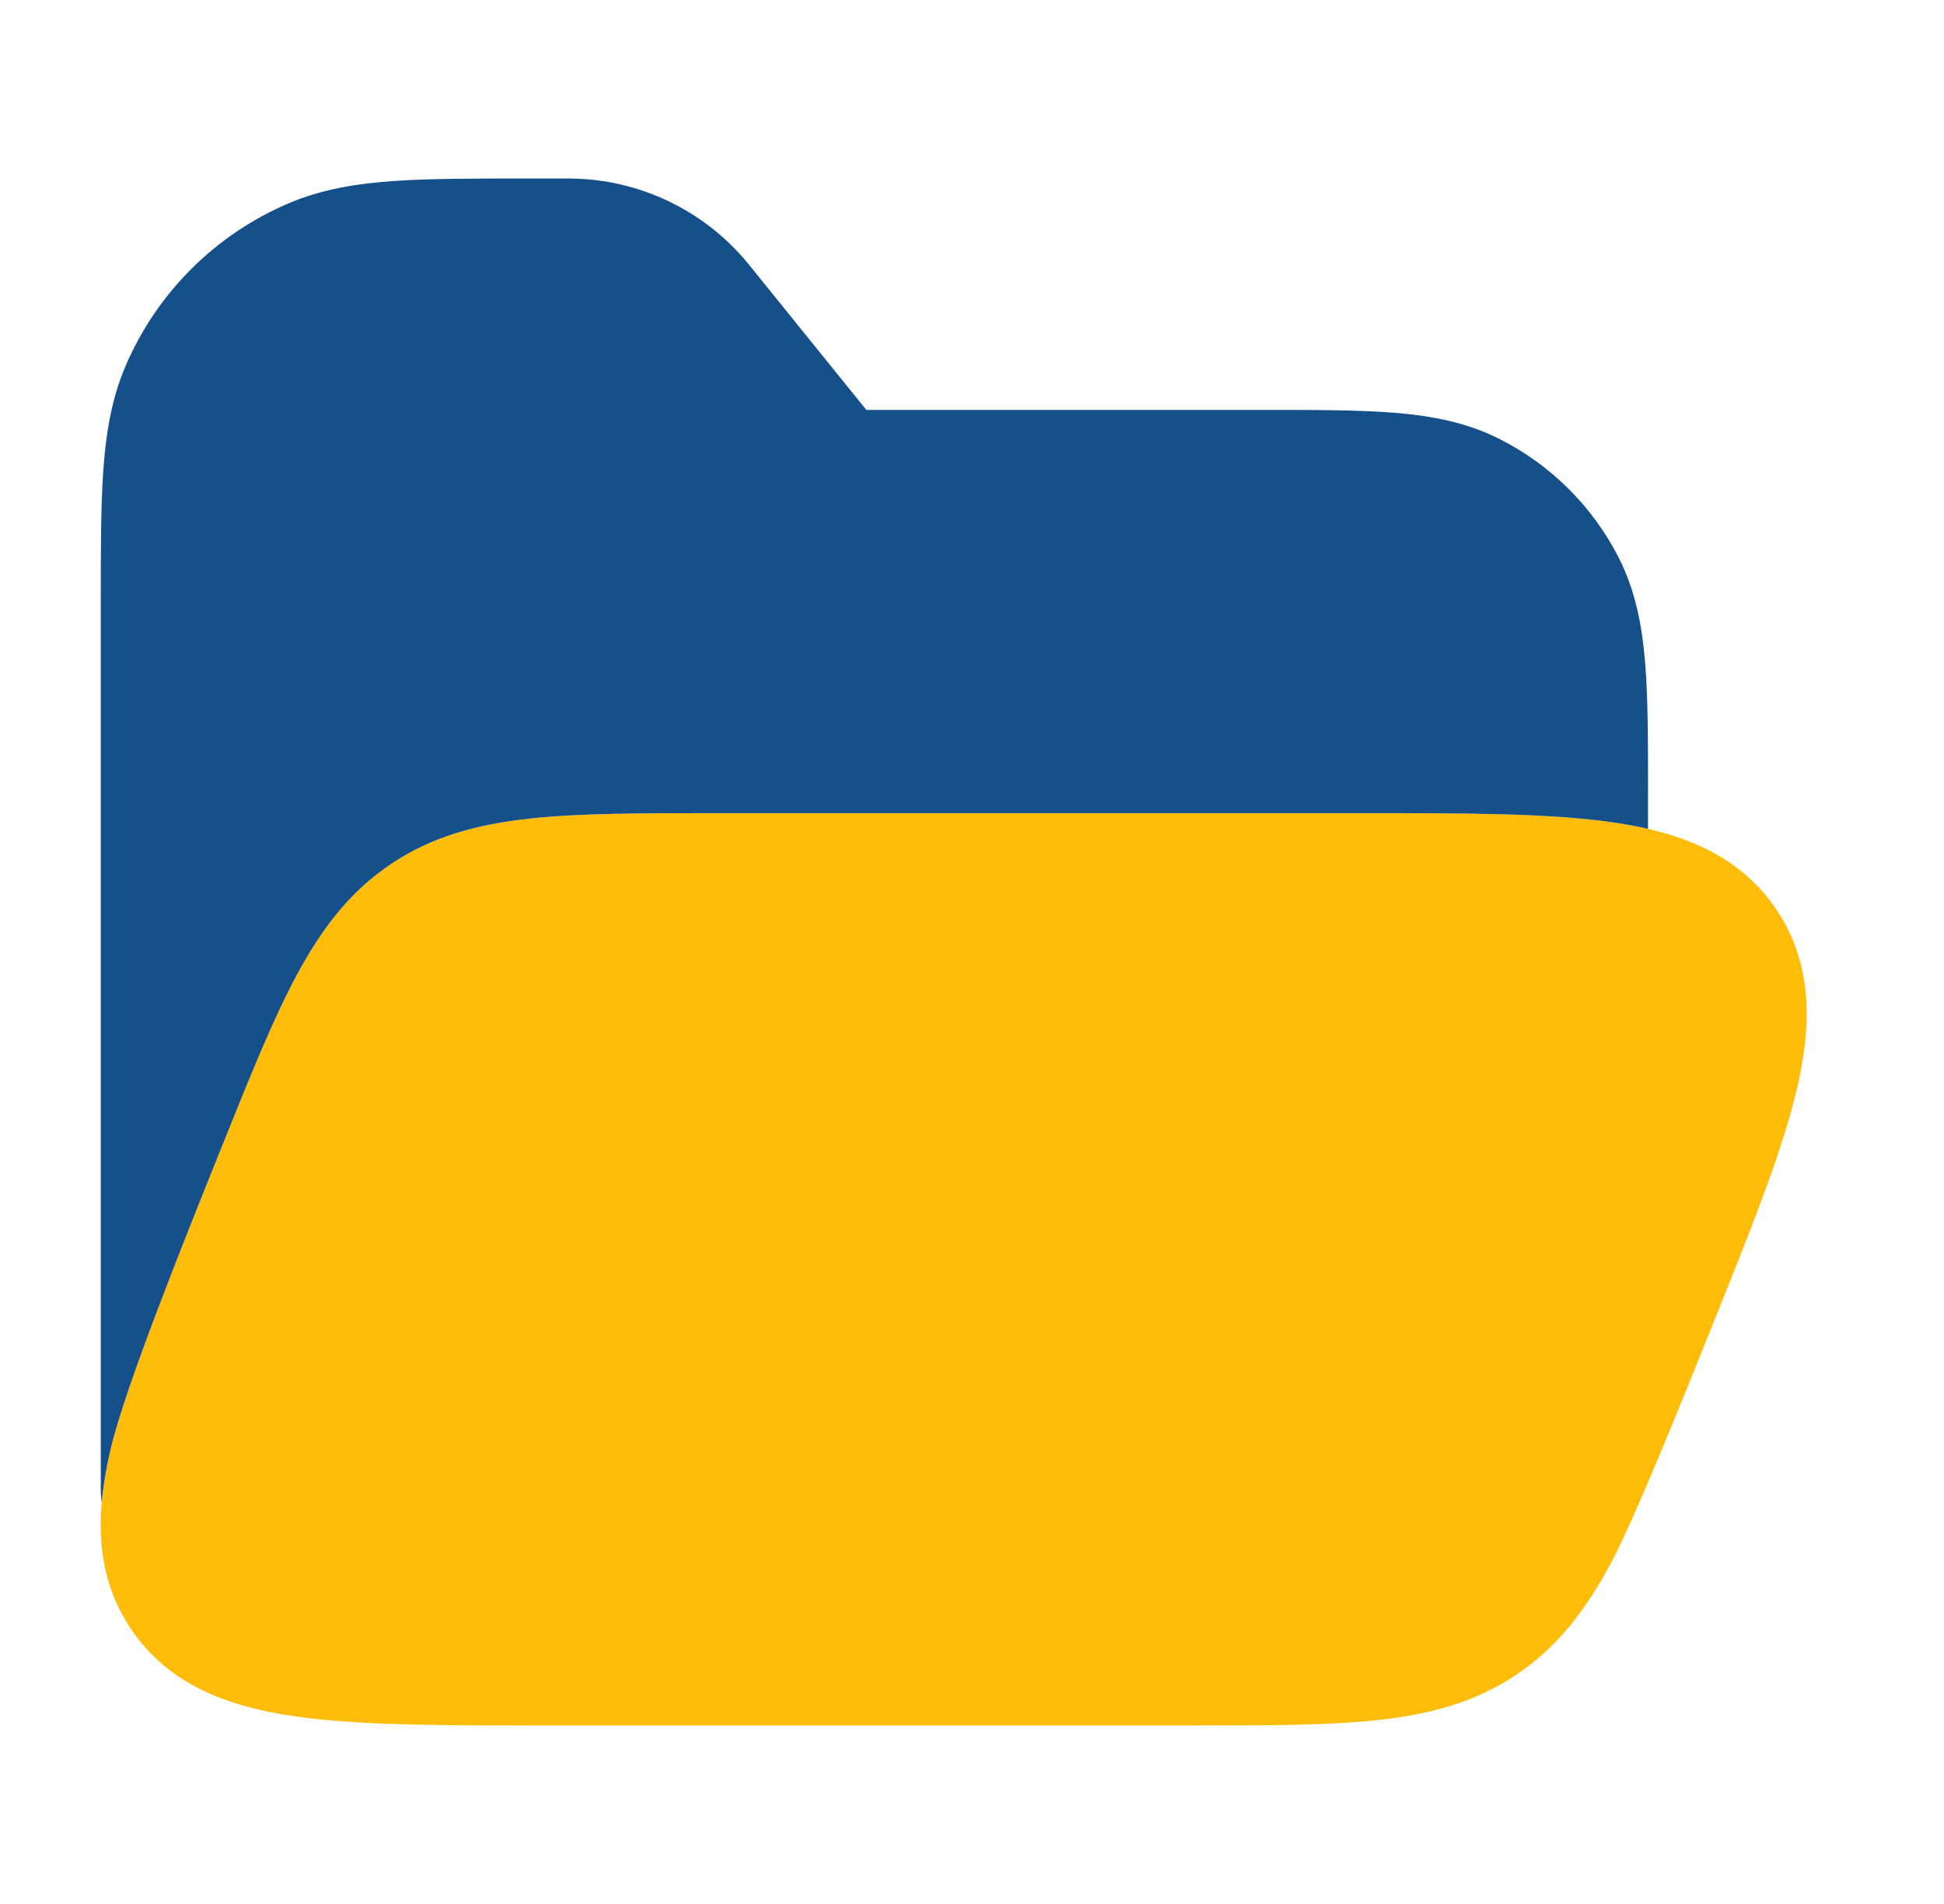 <svg width="49" height="48" viewBox="0 0 49 48" fill="none" xmlns="http://www.w3.org/2000/svg">
<path d="M40.68 20.736C42.338 20.98 43.818 21.523 44.764 22.914C45.711 24.307 45.668 25.882 45.279 27.508C44.904 29.079 44.12 31.028 43.162 33.414C42.455 35.174 41.203 38.289 40.606 39.404C39.982 40.569 39.273 41.511 38.233 42.212C37.194 42.913 36.053 43.218 34.736 43.362C33.475 43.5 31.925 43.5 30.02 43.5H13.691C11.108 43.5 9.002 43.5 7.399 43.264C5.741 43.021 4.26 42.477 3.314 41.086C2.367 39.693 2.41 38.118 2.799 36.492C3.175 34.921 4.633 31.292 5.592 28.906C6.299 27.146 6.875 25.712 7.472 24.596C8.096 23.431 8.806 22.489 9.846 21.788C10.885 21.087 12.026 20.782 13.342 20.638C14.603 20.5 16.154 20.5 18.058 20.5H34.388C36.97 20.5 39.077 20.5 40.68 20.736Z" fill="#FFBC09"/>
<path d="M14.324 4.5C16.093 4.5 17.768 5.299 18.879 6.673L21.837 10.334H31.868C33.166 10.334 34.257 10.334 35.15 10.406C36.084 10.482 36.971 10.647 37.813 11.075C39.097 11.728 40.141 12.769 40.796 14.049C41.225 14.889 41.39 15.774 41.467 16.705C41.54 17.595 41.54 18.683 41.54 19.977V20.896C41.26 20.831 40.973 20.779 40.68 20.736C39.077 20.5 36.97 20.5 34.388 20.5H18.058C16.154 20.5 14.603 20.5 13.342 20.638C12.026 20.782 10.885 21.087 9.846 21.788C8.806 22.489 8.096 23.431 7.472 24.596C6.875 25.712 6.299 27.146 5.592 28.906C4.633 31.292 3.175 34.921 2.799 36.492C2.688 36.957 2.605 37.419 2.565 37.872C2.548 37.769 2.54 37.664 2.54 37.556V15.221C2.54 13.876 2.54 12.765 2.604 11.857C2.67 10.915 2.813 10.044 3.172 9.21C3.961 7.378 5.425 5.918 7.262 5.131C8.099 4.773 8.967 4.631 9.912 4.564C10.821 4.5 11.935 4.5 13.29 4.5H14.324Z" fill="#15508B"/>
</svg>
